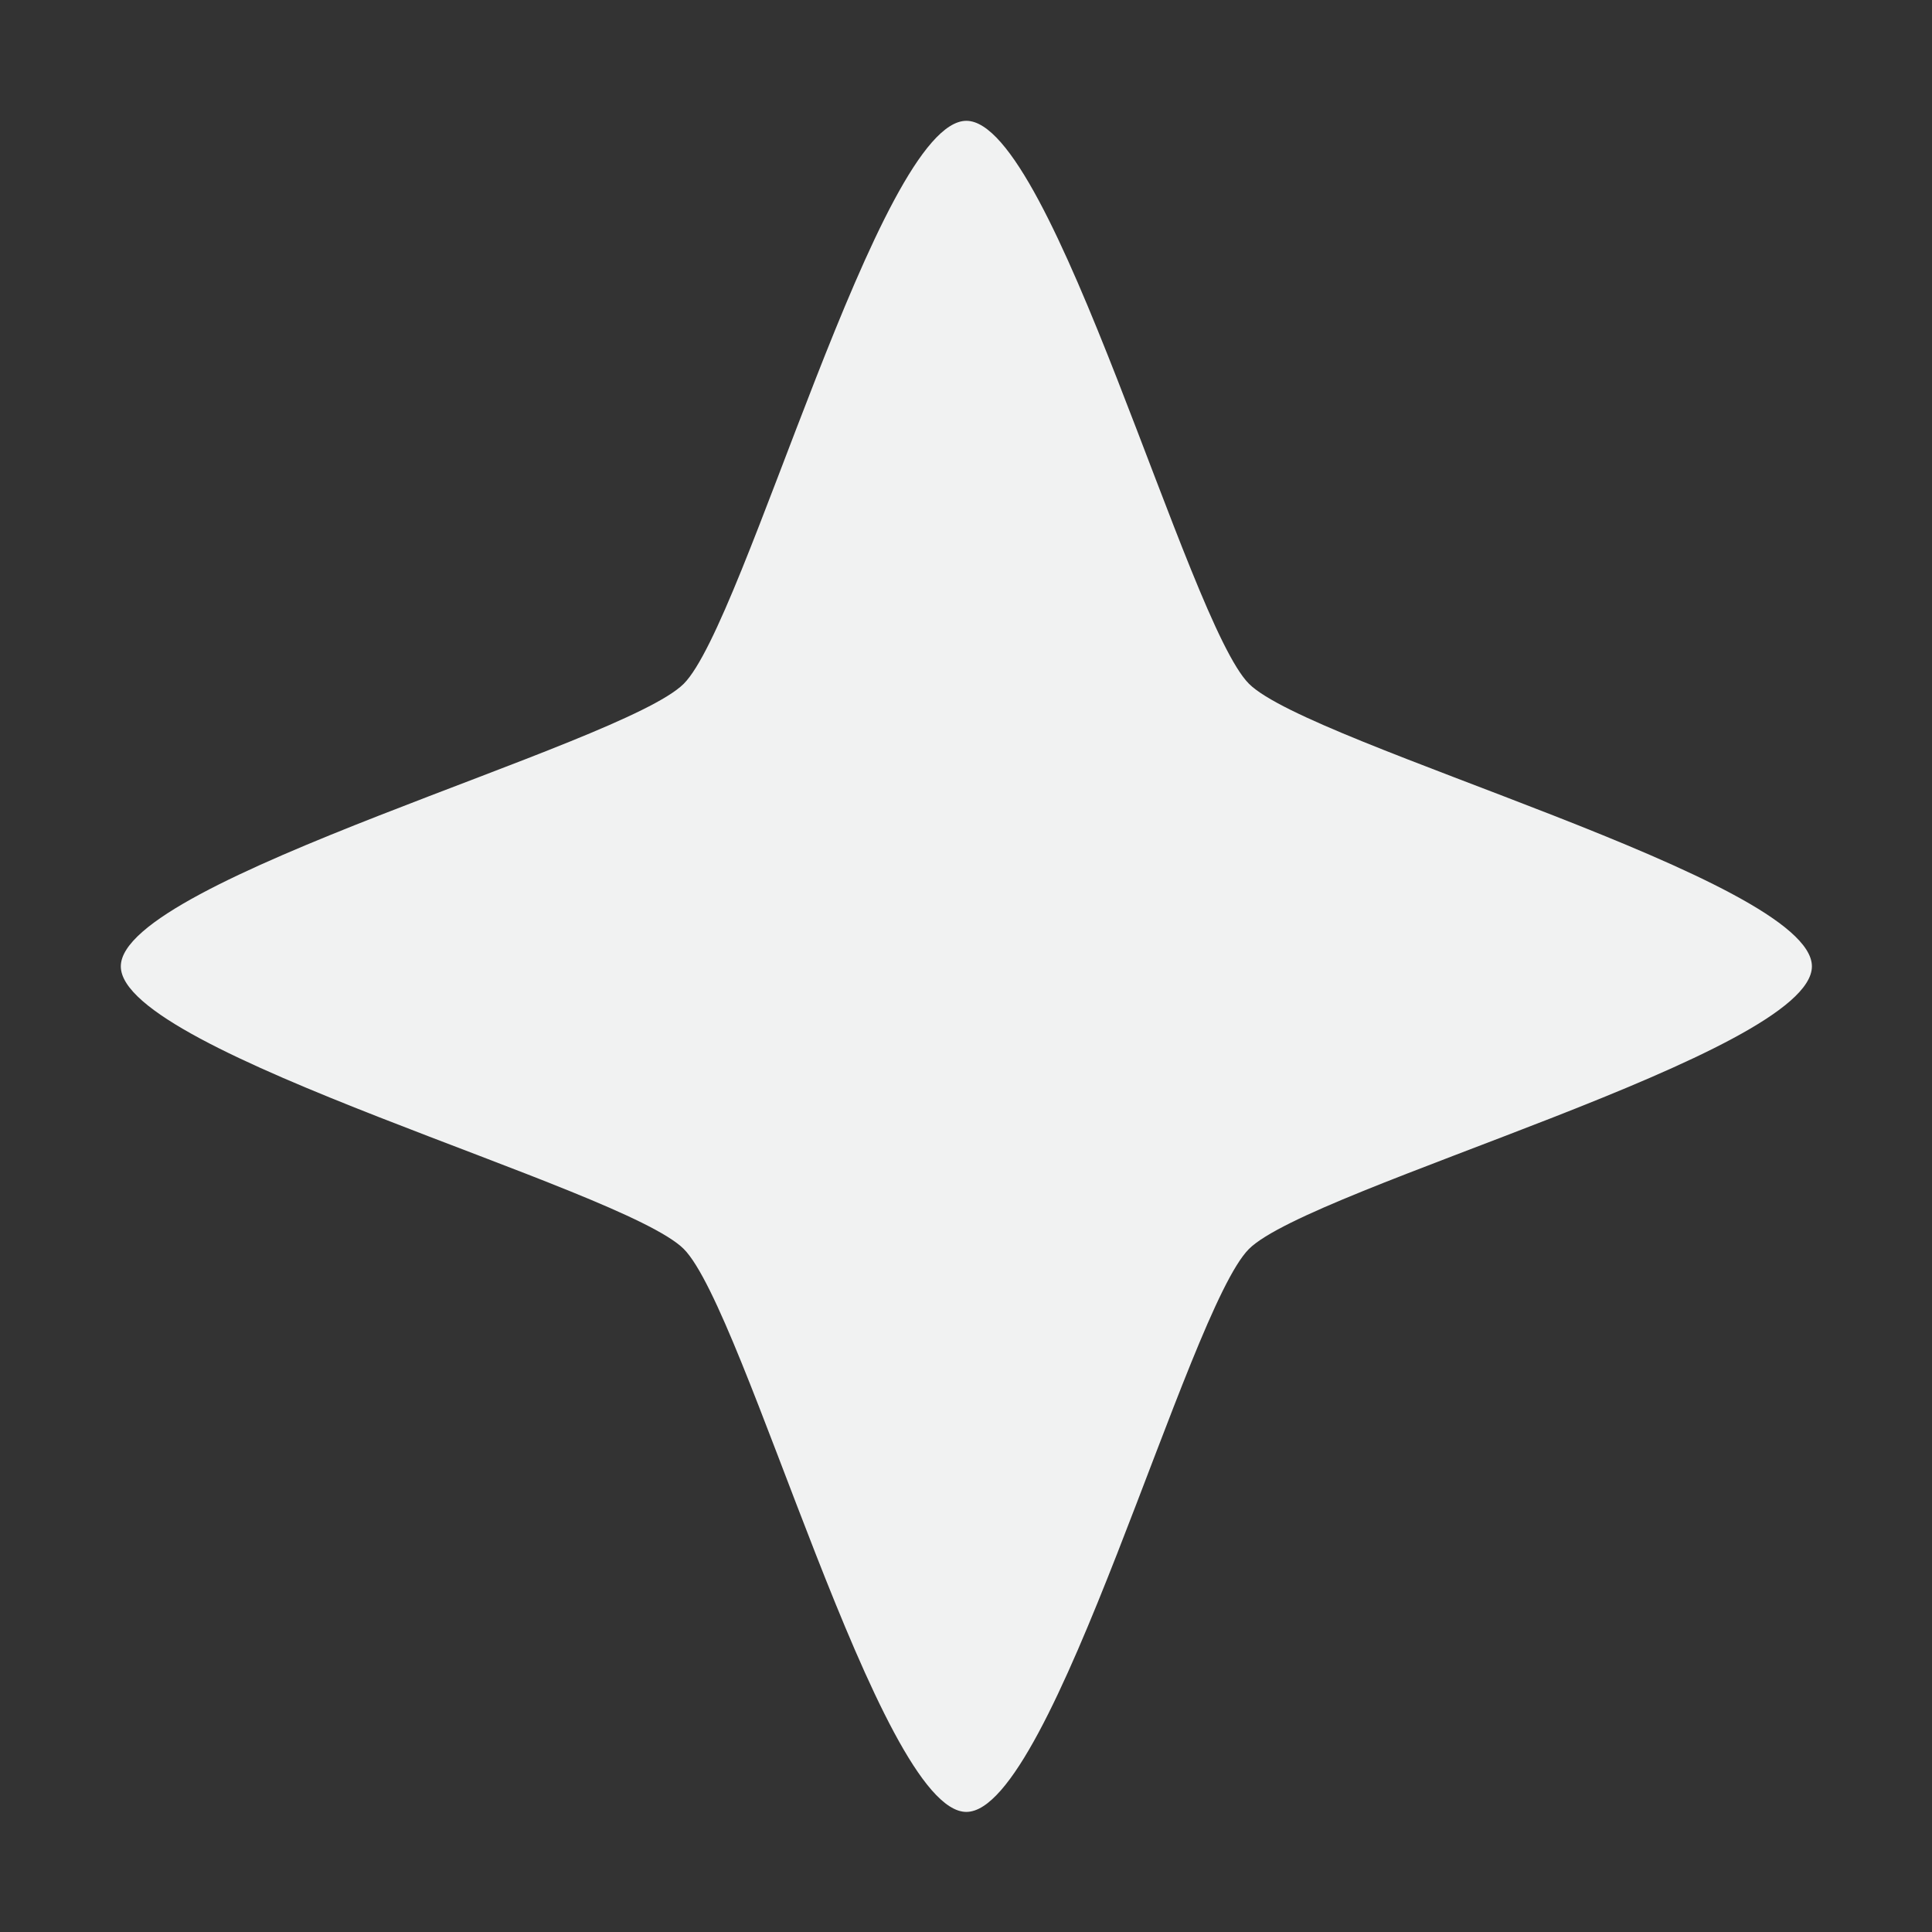 <?xml version="1.0" encoding="UTF-8" standalone="no"?>
<svg
   xmlns:dc="http://purl.org/dc/elements/1.1/"
   xmlns:cc="http://creativecommons.org/ns#"
   xmlns:rdf="http://www.w3.org/1999/02/22-rdf-syntax-ns#"
   xmlns:svg="http://www.w3.org/2000/svg"
   xmlns="http://www.w3.org/2000/svg"
   width="16"
   version="1.1"
   id="svg7384"
   height="16">
  <rect width="100%" height="100%" fill="#333333" stroke="none"/>
  <title
     id="title9167">Gnome Symbolic Icon Theme</title>
  <defs
     id="defs7386" />
  <g
     transform="translate(-341,-827)"
     style="display:inline"
     id="layer9" />
  <g
     transform="translate(-341,-827)"
     style="display:inline"
     id="layer10" />
  <g
     transform="translate(-341,-827)"
     id="layer11" />
  <g
     transform="translate(-341,-827)"
     style="display:inline"
     id="layer13" />
  <g
     transform="translate(-341,-827)"
     id="layer14" />
  <g
     transform="translate(-341,-827)"
     style="display:inline"
     id="layer15" />
  <g
     transform="translate(-341,-827)"
     style="display:inline"
     id="g71291" />
  <g
     transform="translate(-341,-827)"
     style="display:inline"
     id="g4953" />
  <g
     transform="translate(-341,-827)"
     style="display:inline"
     id="layer12">
    <path
       id="path67"
       d="m 7.955,15.205 c -0.736,0 -1.873,-4.246 -2.393,-4.767 C 5.041,9.918 0.795,8.781 0.795,8.045 0.795,7.309 5.041,6.172 5.562,5.652 6.082,5.131 7.219,0.885 7.955,0.885 c 0.736,10e-9 1.873,4.246 2.393,4.767 0.52,0.52 4.767,1.657 4.767,2.393 0,0.736 -4.246,1.873 -4.767,2.393 -0.52,0.52 -1.657,4.767 -2.393,4.767 z"
       style="color:#000000;display:inline;overflow:visible;visibility:visible;fill:#f1f2f2;fill-opacity:1;fill-rule:nonzero;stroke:none;stroke-width:2.034;marker:none;enable-background:accumulate"
       transform="matrix(0.978,0,0,0.978,341.223,827.135)" />
  </g>
</svg>
